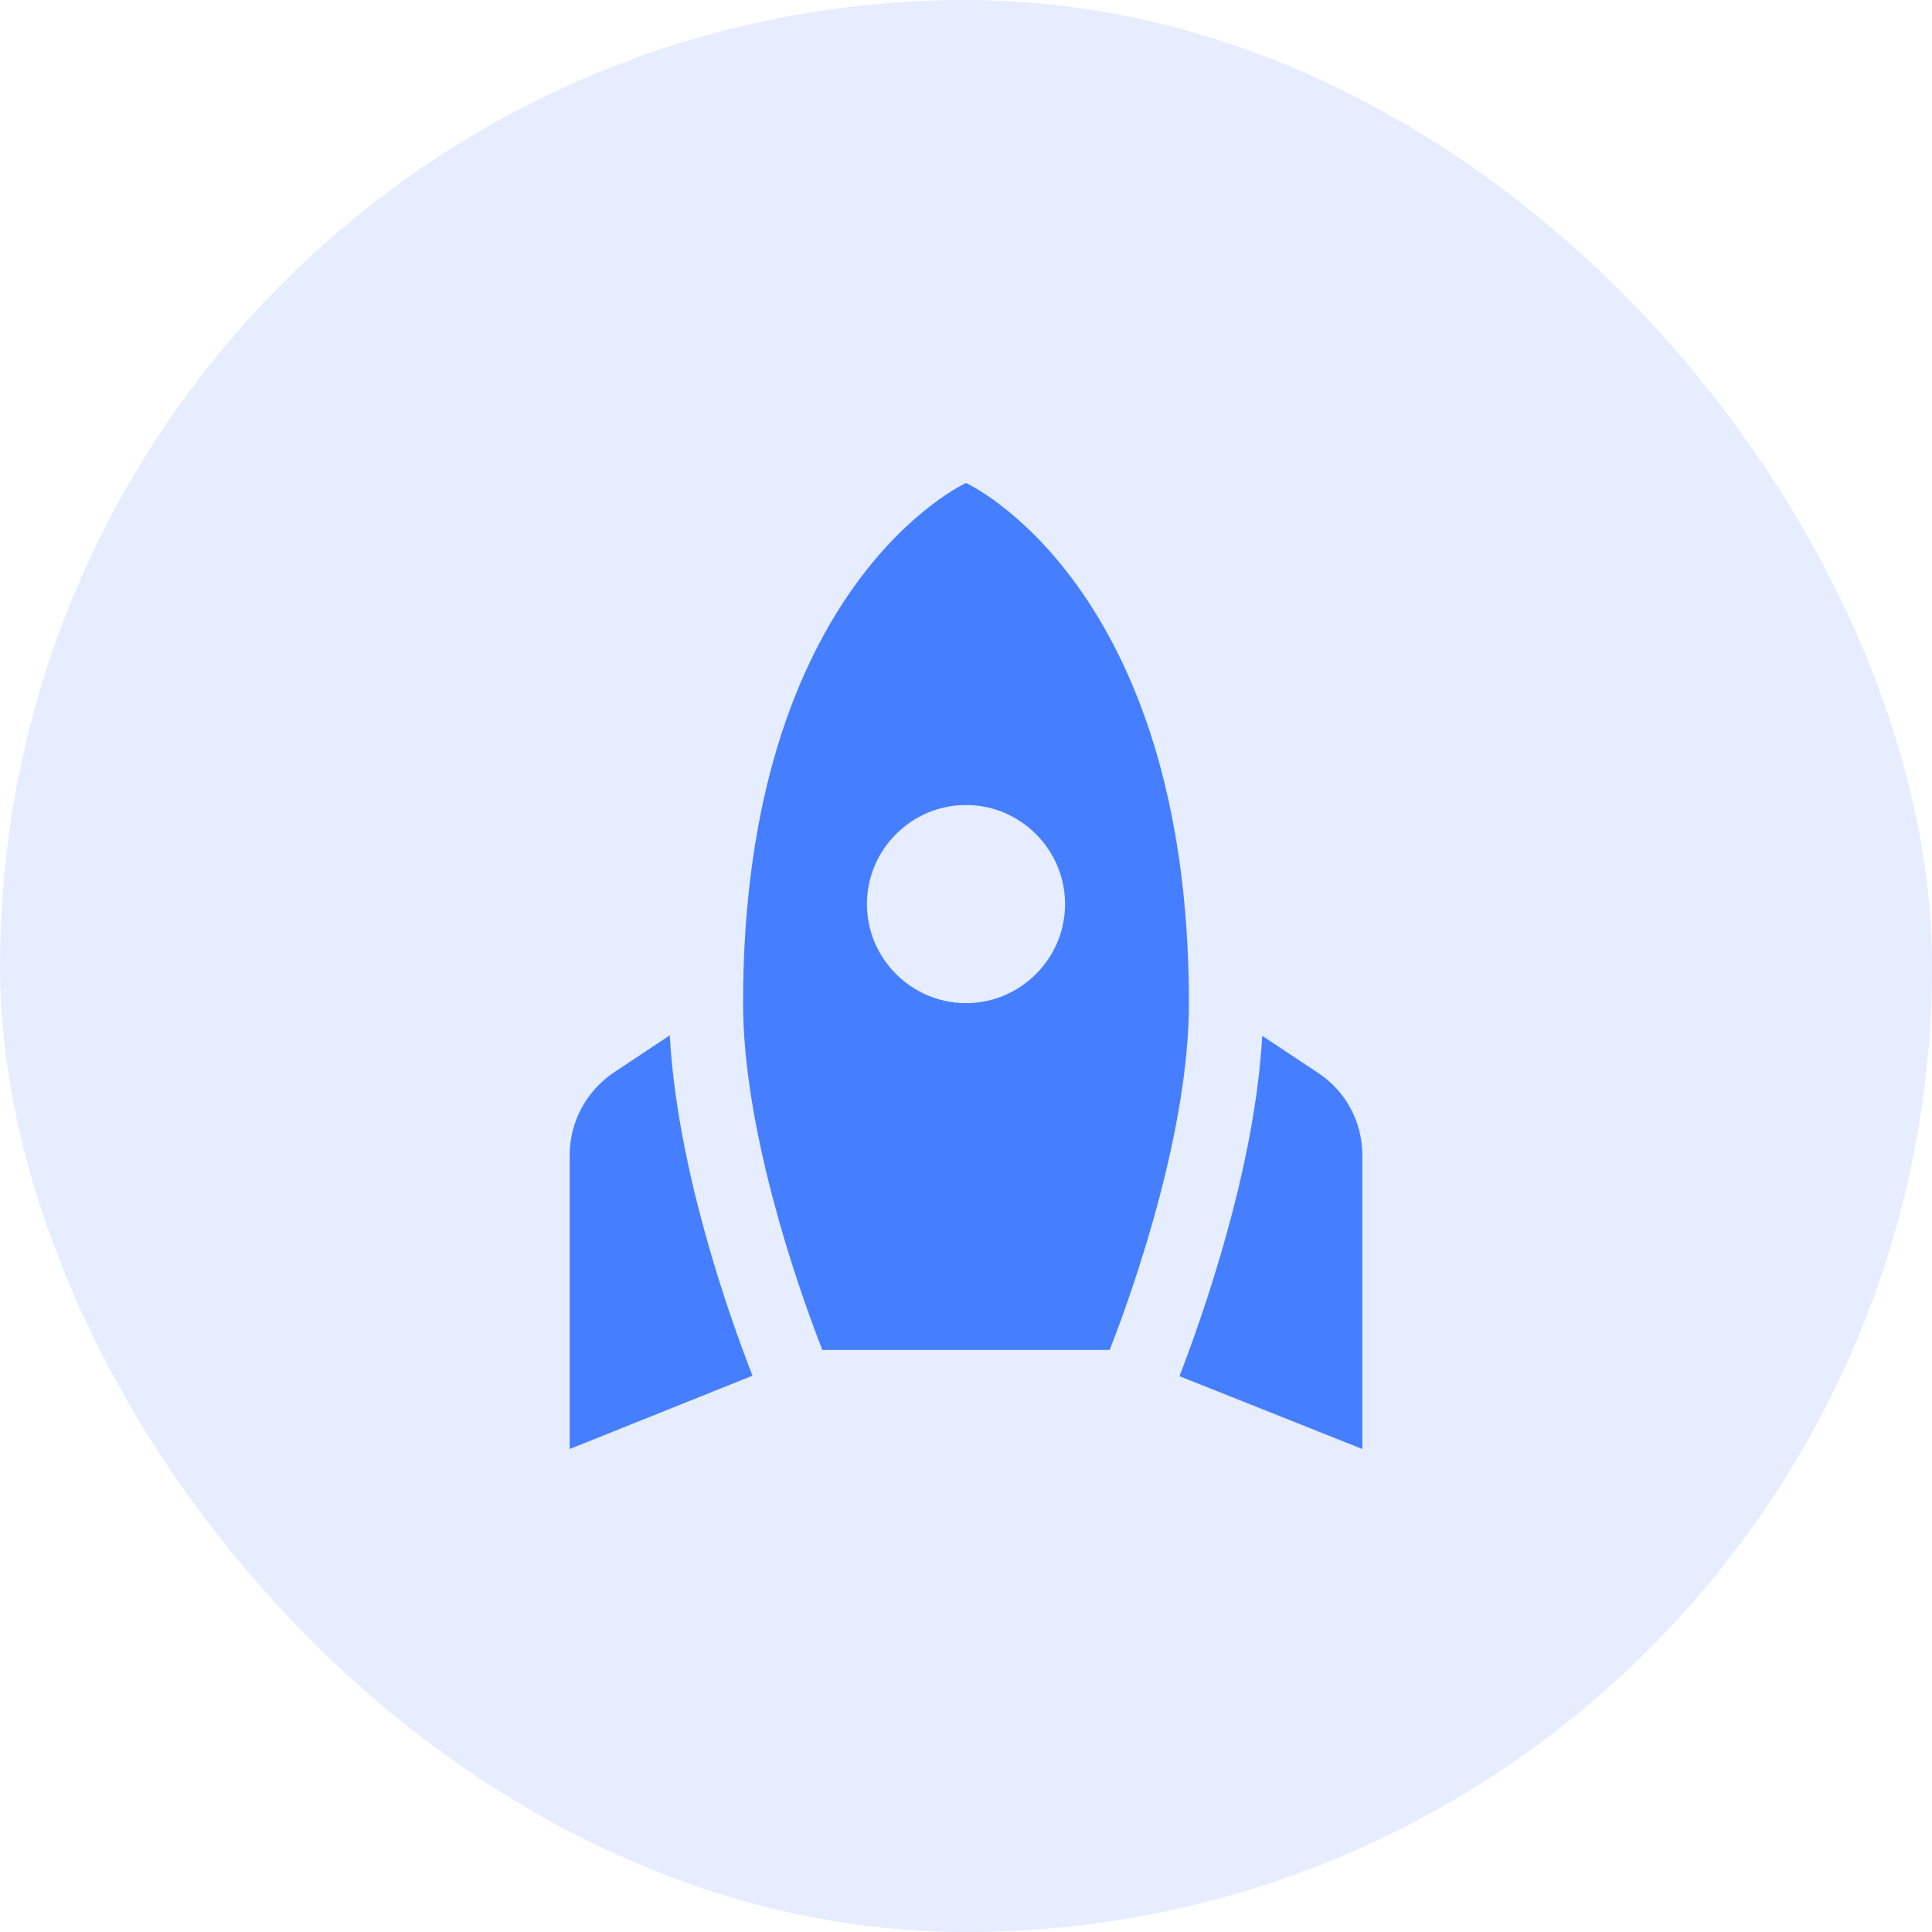 <svg width="60" height="60" viewBox="0 0 60 60" fill="none" xmlns="http://www.w3.org/2000/svg">
<rect width="60" height="60" rx="30" fill="#457EFF" fill-opacity="0.14"/>
<path d="M30 15C30 15 36.923 18.139 36.923 31.154C36.923 34.985 35.323 39.723 34.462 41.923H25.538C24.677 39.723 23.077 34.985 23.077 31.154C23.077 18.139 30 15 30 15ZM33.077 28.077C33.077 26.385 31.692 25 30 25C28.308 25 26.923 26.385 26.923 28.077C26.923 29.769 28.308 31.154 30 31.154C31.692 31.154 33.077 29.769 33.077 28.077ZM23.369 42.723C22.631 40.831 21.031 36.308 20.8 32.154L19.062 33.308C18.2 33.892 17.692 34.846 17.692 35.877V45L23.369 42.723ZM42.308 45V35.877C42.308 34.846 41.8 33.892 40.938 33.323L39.2 32.169C38.969 36.308 37.354 40.846 36.631 42.739L42.308 45Z" fill="#457EFF"/>
</svg>
